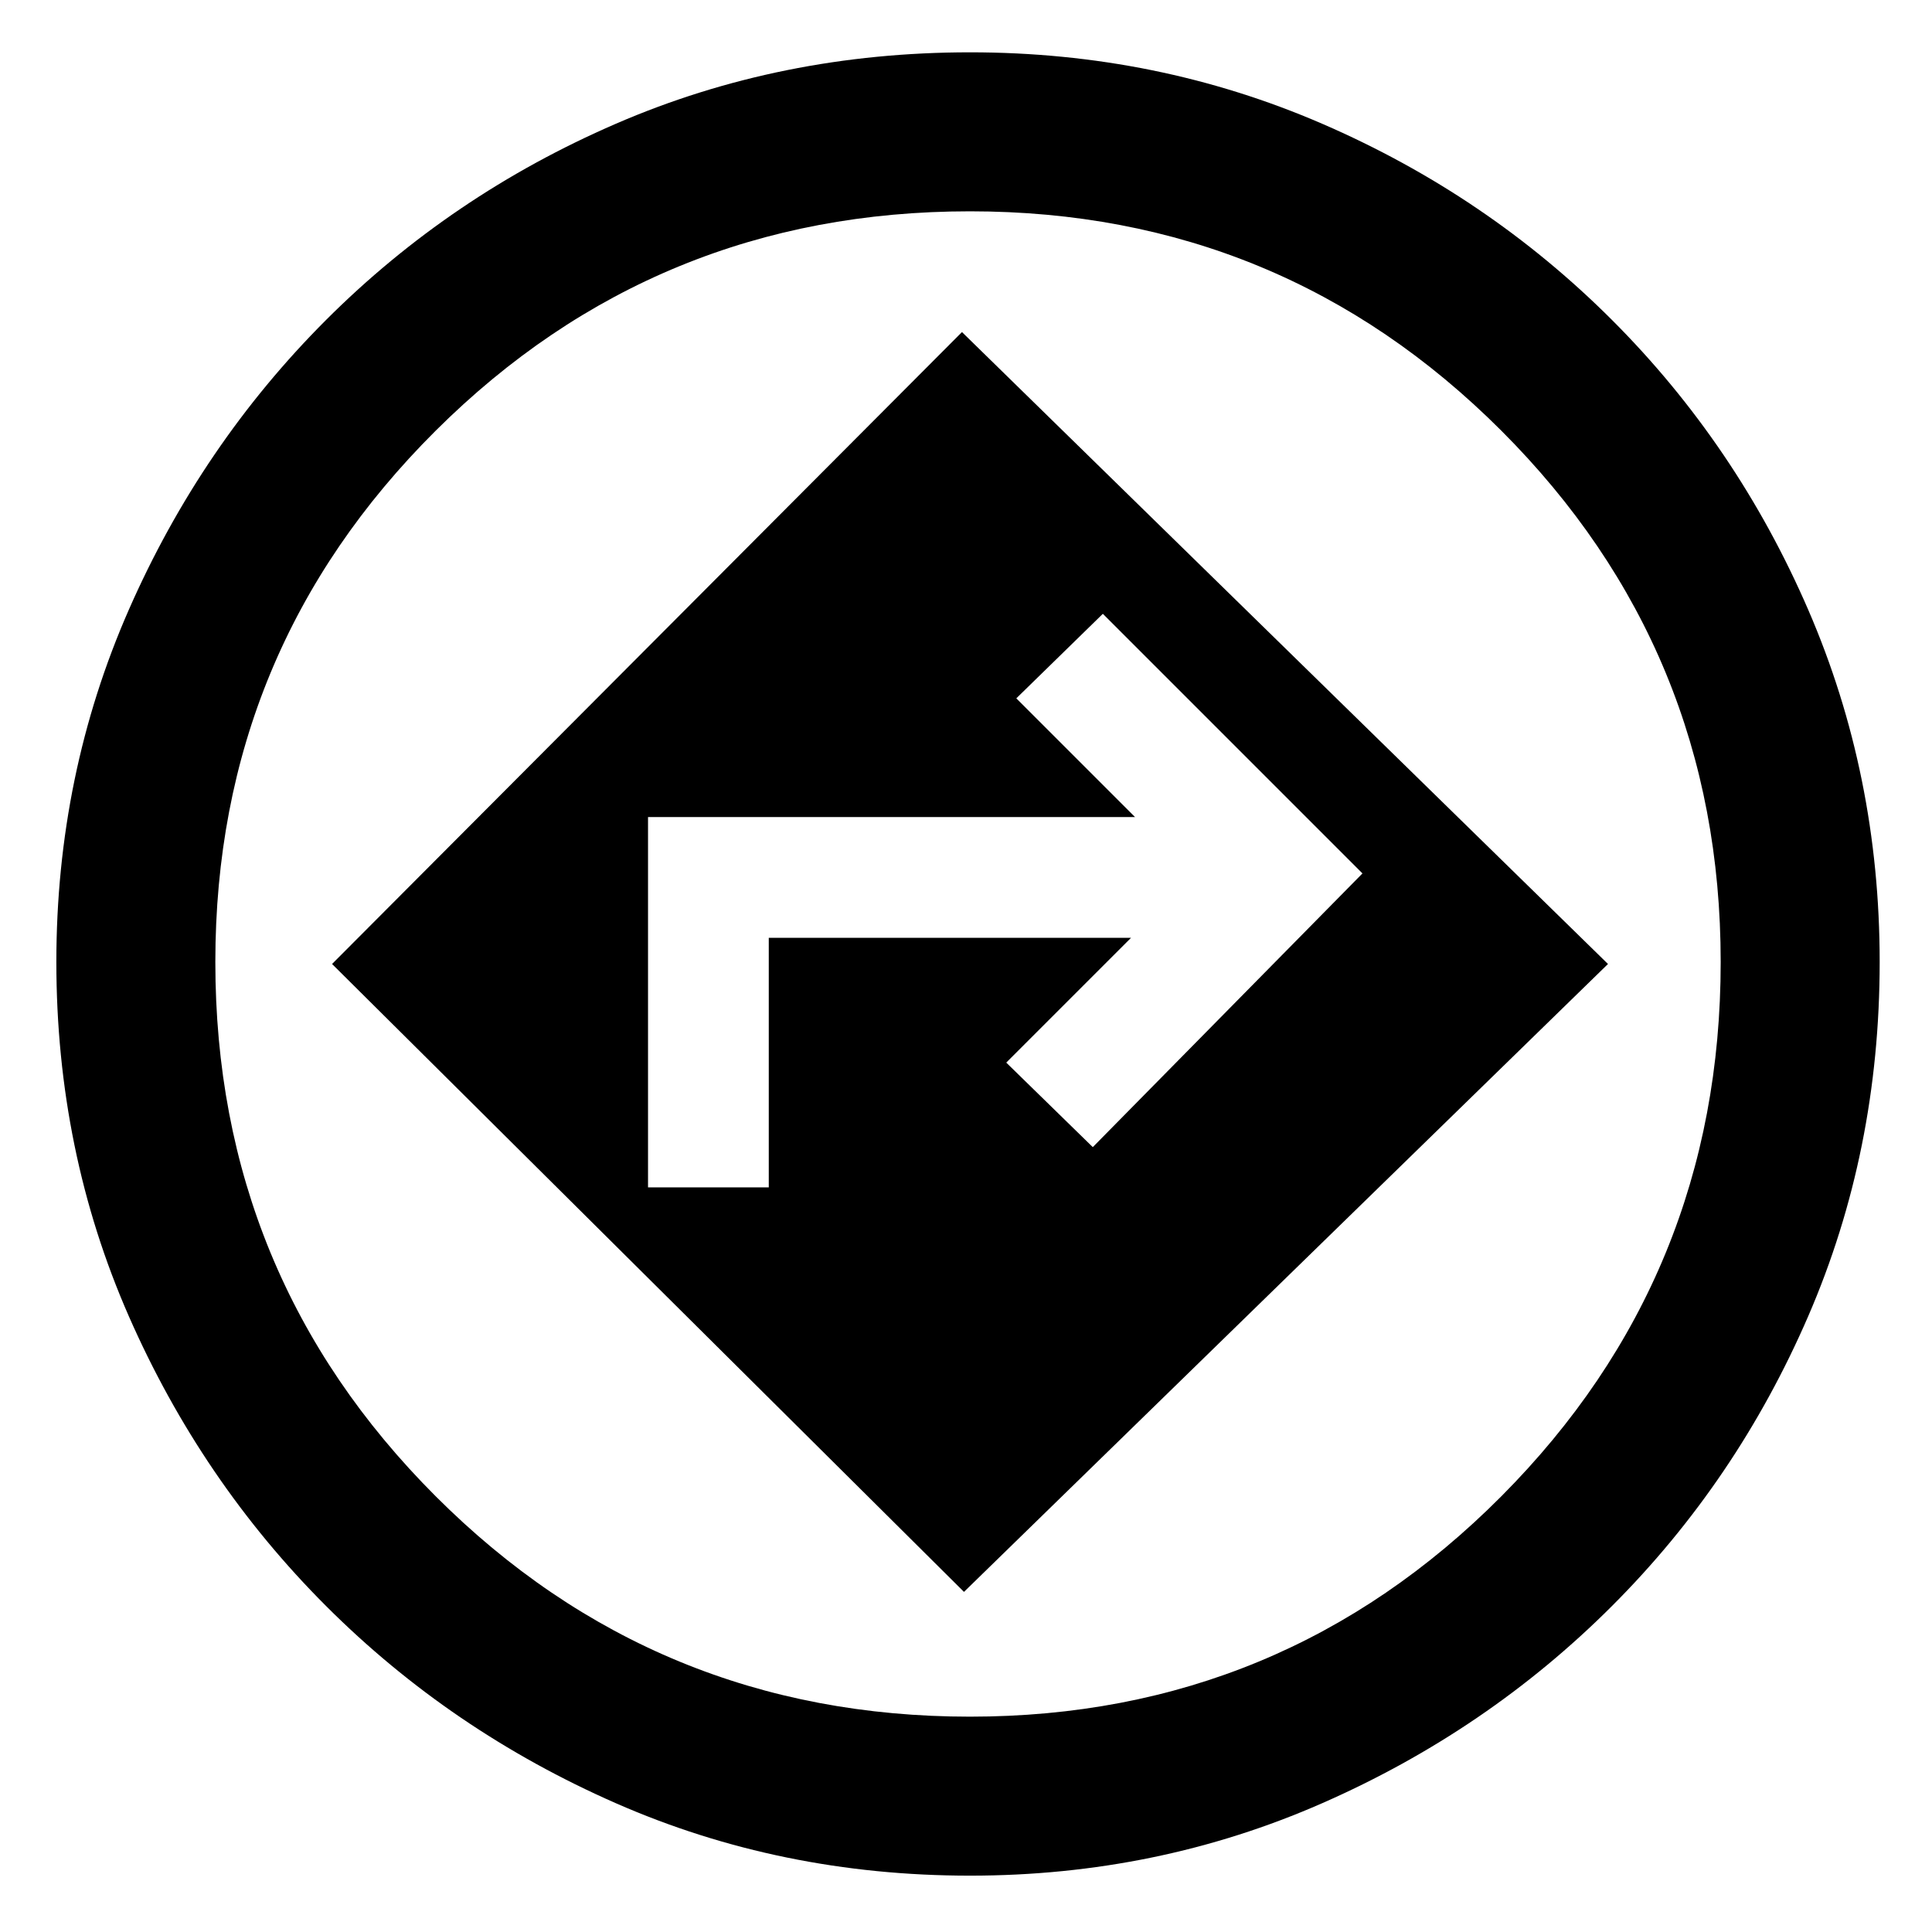 <svg xmlns="http://www.w3.org/2000/svg" height="48" width="48"><path d="M24.1 46.6q-4.7 0-8.8-1.8-4.1-1.8-7.2-4.9-3.1-3.1-4.9-7.2-1.8-4.1-1.8-8.8 0-4.65 1.8-8.75t4.9-7.2q3.1-3.1 7.2-4.875T24.1 1.3q4.65 0 8.75 1.775t7.2 4.875q3.1 3.1 4.875 7.2T46.7 23.9q0 4.7-1.775 8.8-1.775 4.1-4.875 7.2-3.1 3.1-7.2 4.9-4.1 1.8-8.75 1.8Zm-.05-22.65Zm-.1 15.6 16-15.6L23.9 8.25 8.25 23.95ZM16.1 29.5v-9.2h12.1l-2.95-2.95 2.15-2.1 6.45 6.45-6.7 6.8L25 26.4l3.1-3.1h-9v6.2Zm8 13.15q7.75 0 13.2-5.475Q42.75 31.7 42.75 23.9q0-7.75-5.45-13.2-5.45-5.45-13.2-5.45-7.8 0-13.275 5.45Q5.35 16.15 5.35 23.9q0 7.8 5.475 13.275Q16.3 42.65 24.1 42.65Z"/></svg>